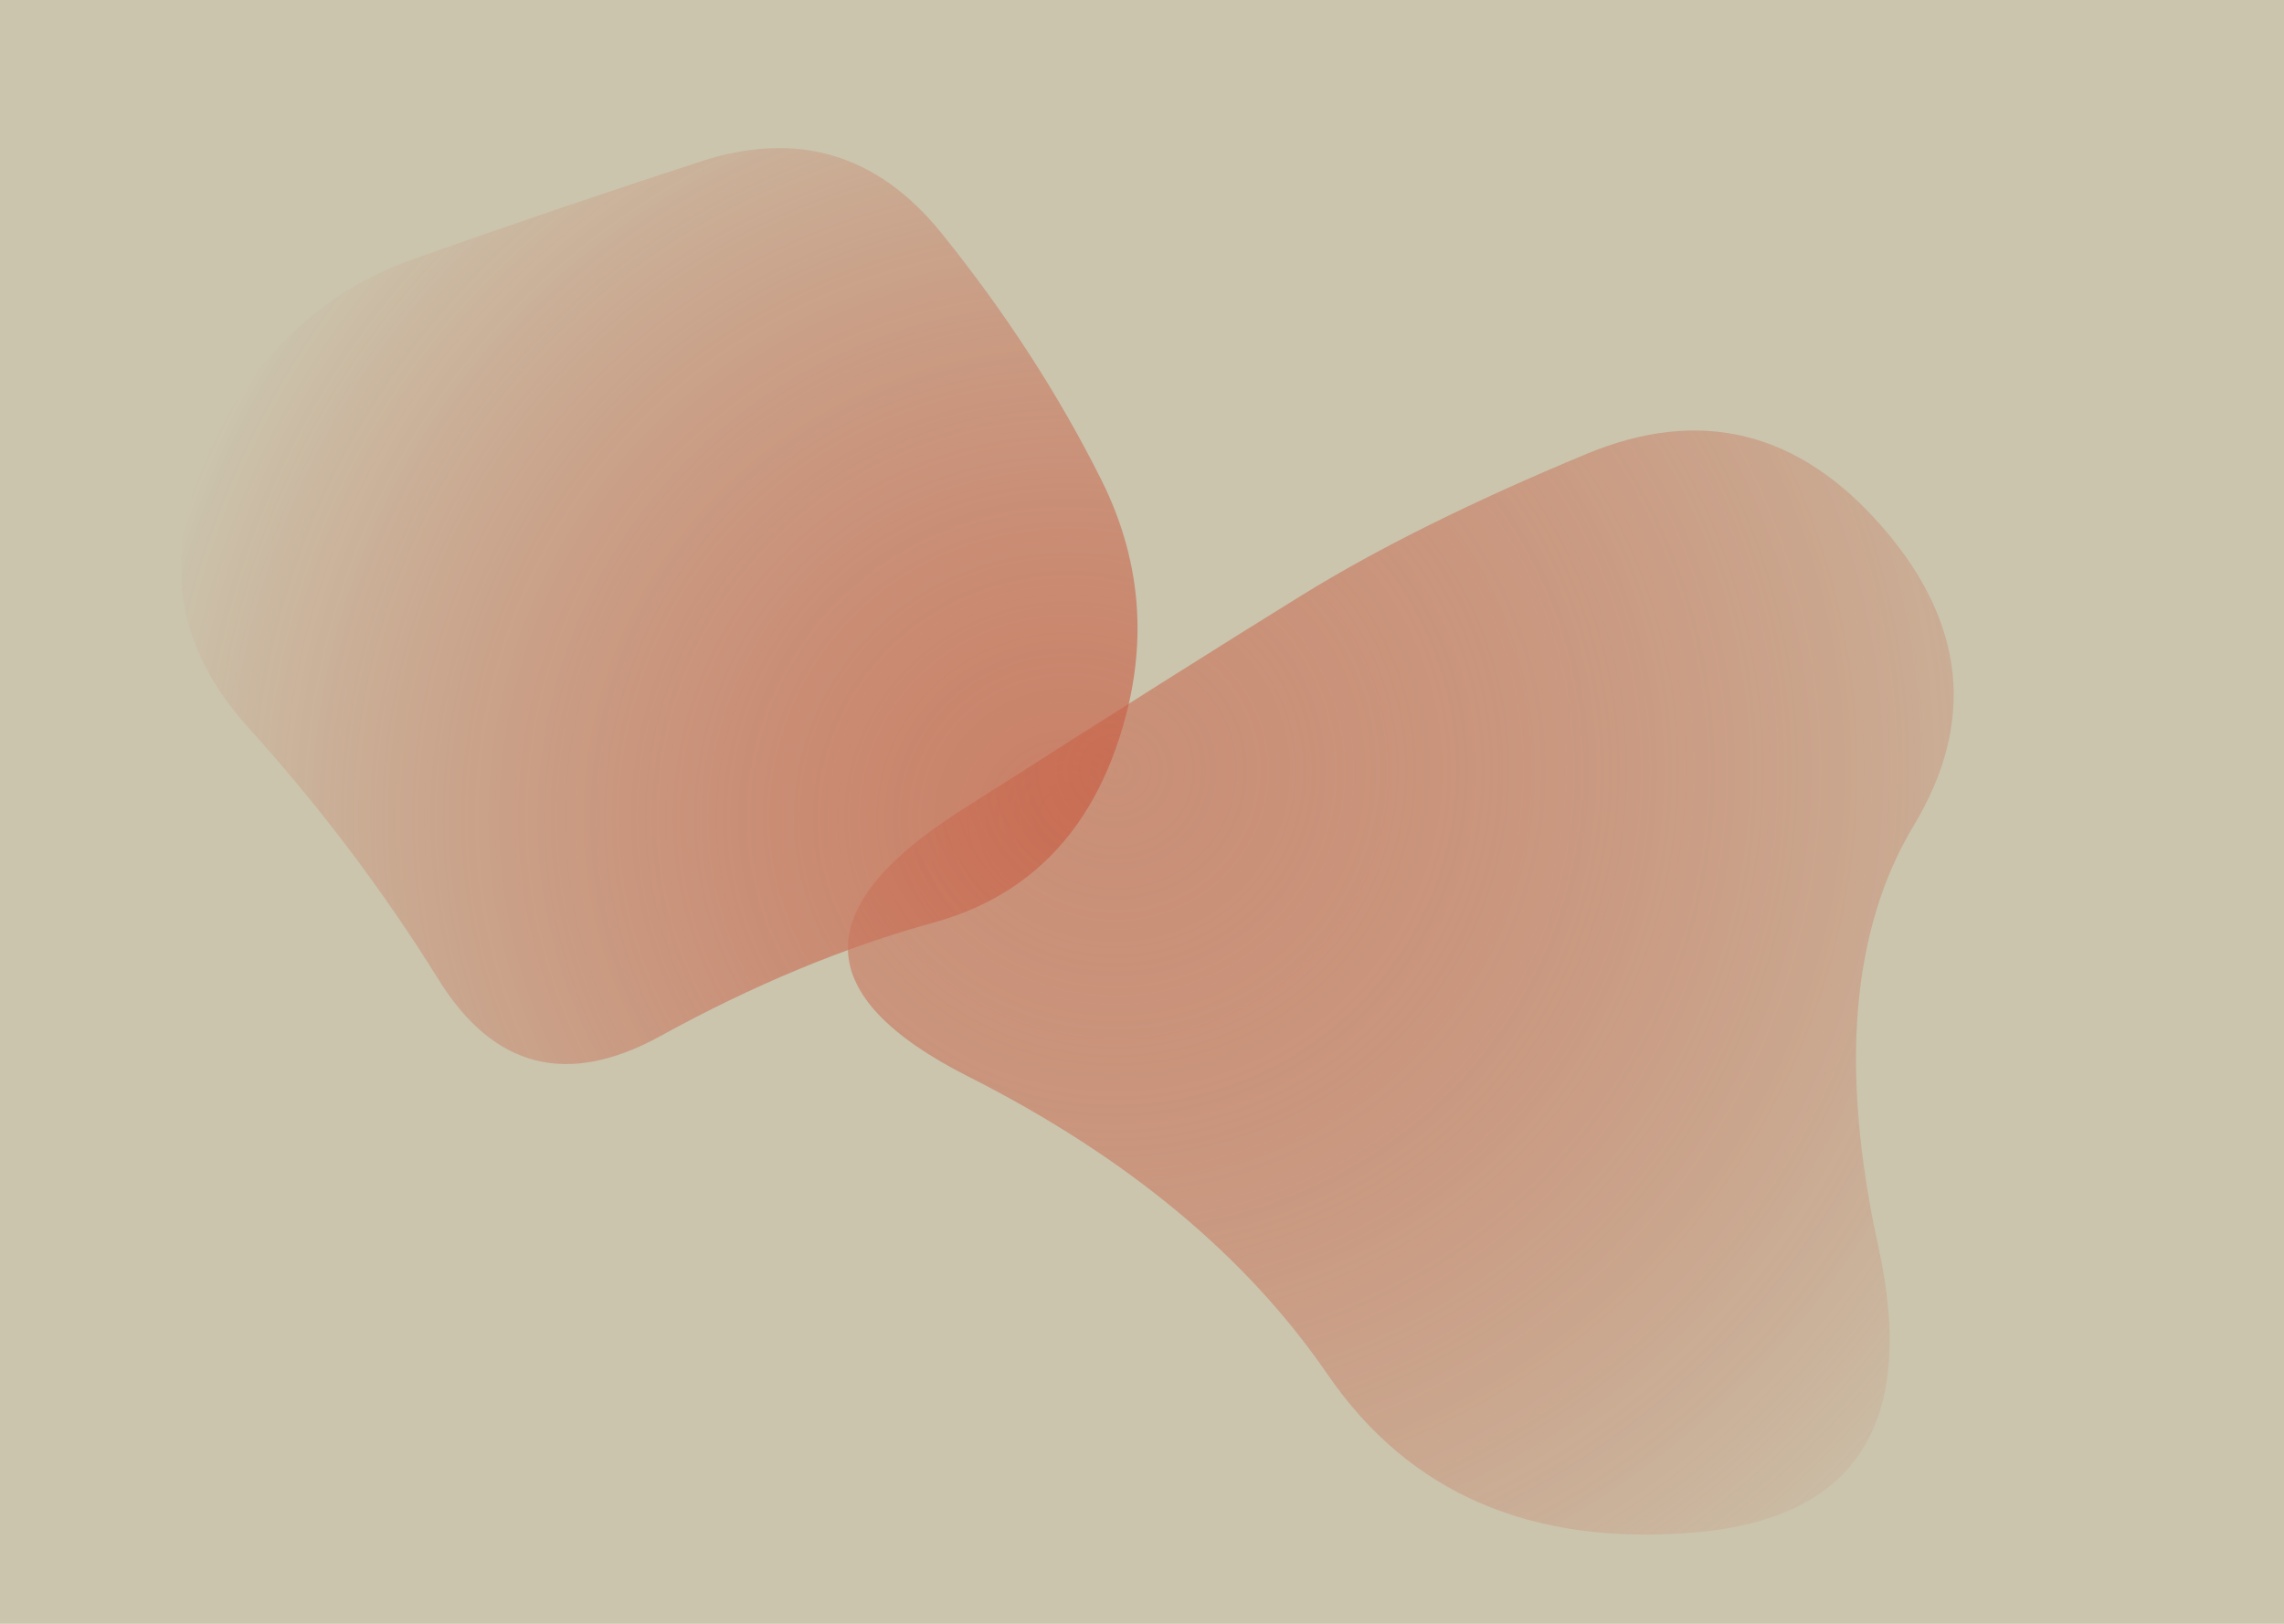 <svg width="1440" height="1024" viewBox="0 0 1440 1024" fill="none" xmlns="http://www.w3.org/2000/svg">
<g clip-path="url(#clip0)">
<rect width="1440" height="1024" fill="#CBC5AE"/>
<path d="M703.93 470.707C683.503 529.178 645.076 566.202 588.647 581.777C532.218 597.352 474.768 621.226 416.297 653.398C357.826 685.57 311.227 673.697 276.502 617.779C241.777 561.861 201.689 508.752 156.24 458.451C110.791 408.15 102.109 351.594 130.196 288.782C158.283 225.97 201.945 184.095 261.182 163.158C320.419 142.221 380.55 121.794 441.575 101.878C502.6 81.962 553.283 97.027 593.626 147.072C633.969 197.117 667.545 248.95 694.355 302.57C721.165 356.19 724.357 412.236 703.93 470.707Z" fill="url(#paint0_radial)"/>
<g style="mix-blend-mode:exclusion">
<path d="M605.43 511.348C701.575 449.948 773.564 404.493 821.396 374.983C869.228 345.472 928.923 315.864 1000.48 286.158C1072.04 256.453 1134.1 271.797 1186.66 332.192C1239.23 392.587 1245.85 455.429 1206.52 520.716C1167.19 586.003 1159.77 674.524 1184.28 786.279C1208.8 898.034 1169.89 958.105 1067.56 966.492C965.24 974.88 888.395 941.64 837.03 866.772C785.664 791.905 710.186 729.301 610.596 678.959C511.006 628.618 509.284 572.747 605.43 511.348Z" fill="url(#paint1_radial)"/>
</g>
</g>
<defs>
<radialGradient id="paint0_radial" cx="0" cy="0" r="1" gradientUnits="userSpaceOnUse" gradientTransform="translate(674.964 515.057) scale(603.075 577.649)">
<stop stop-color="#C8583E" stop-opacity="0.63"/>
<stop offset="1" stop-color="#CBC5AE"/>
</radialGradient>
<radialGradient id="paint1_radial" cx="0" cy="0" r="1" gradientUnits="userSpaceOnUse" gradientTransform="translate(703.331 487.498) rotate(175.5) scale(708.1 693.283)">
<stop stop-color="#C8583E" stop-opacity="0.48"/>
<stop offset="1" stop-color="#CBC5AE"/>
</radialGradient>
<clipPath id="clip0">
<rect width="1440" height="1024" fill="white"/>
</clipPath>
</defs>
</svg>
